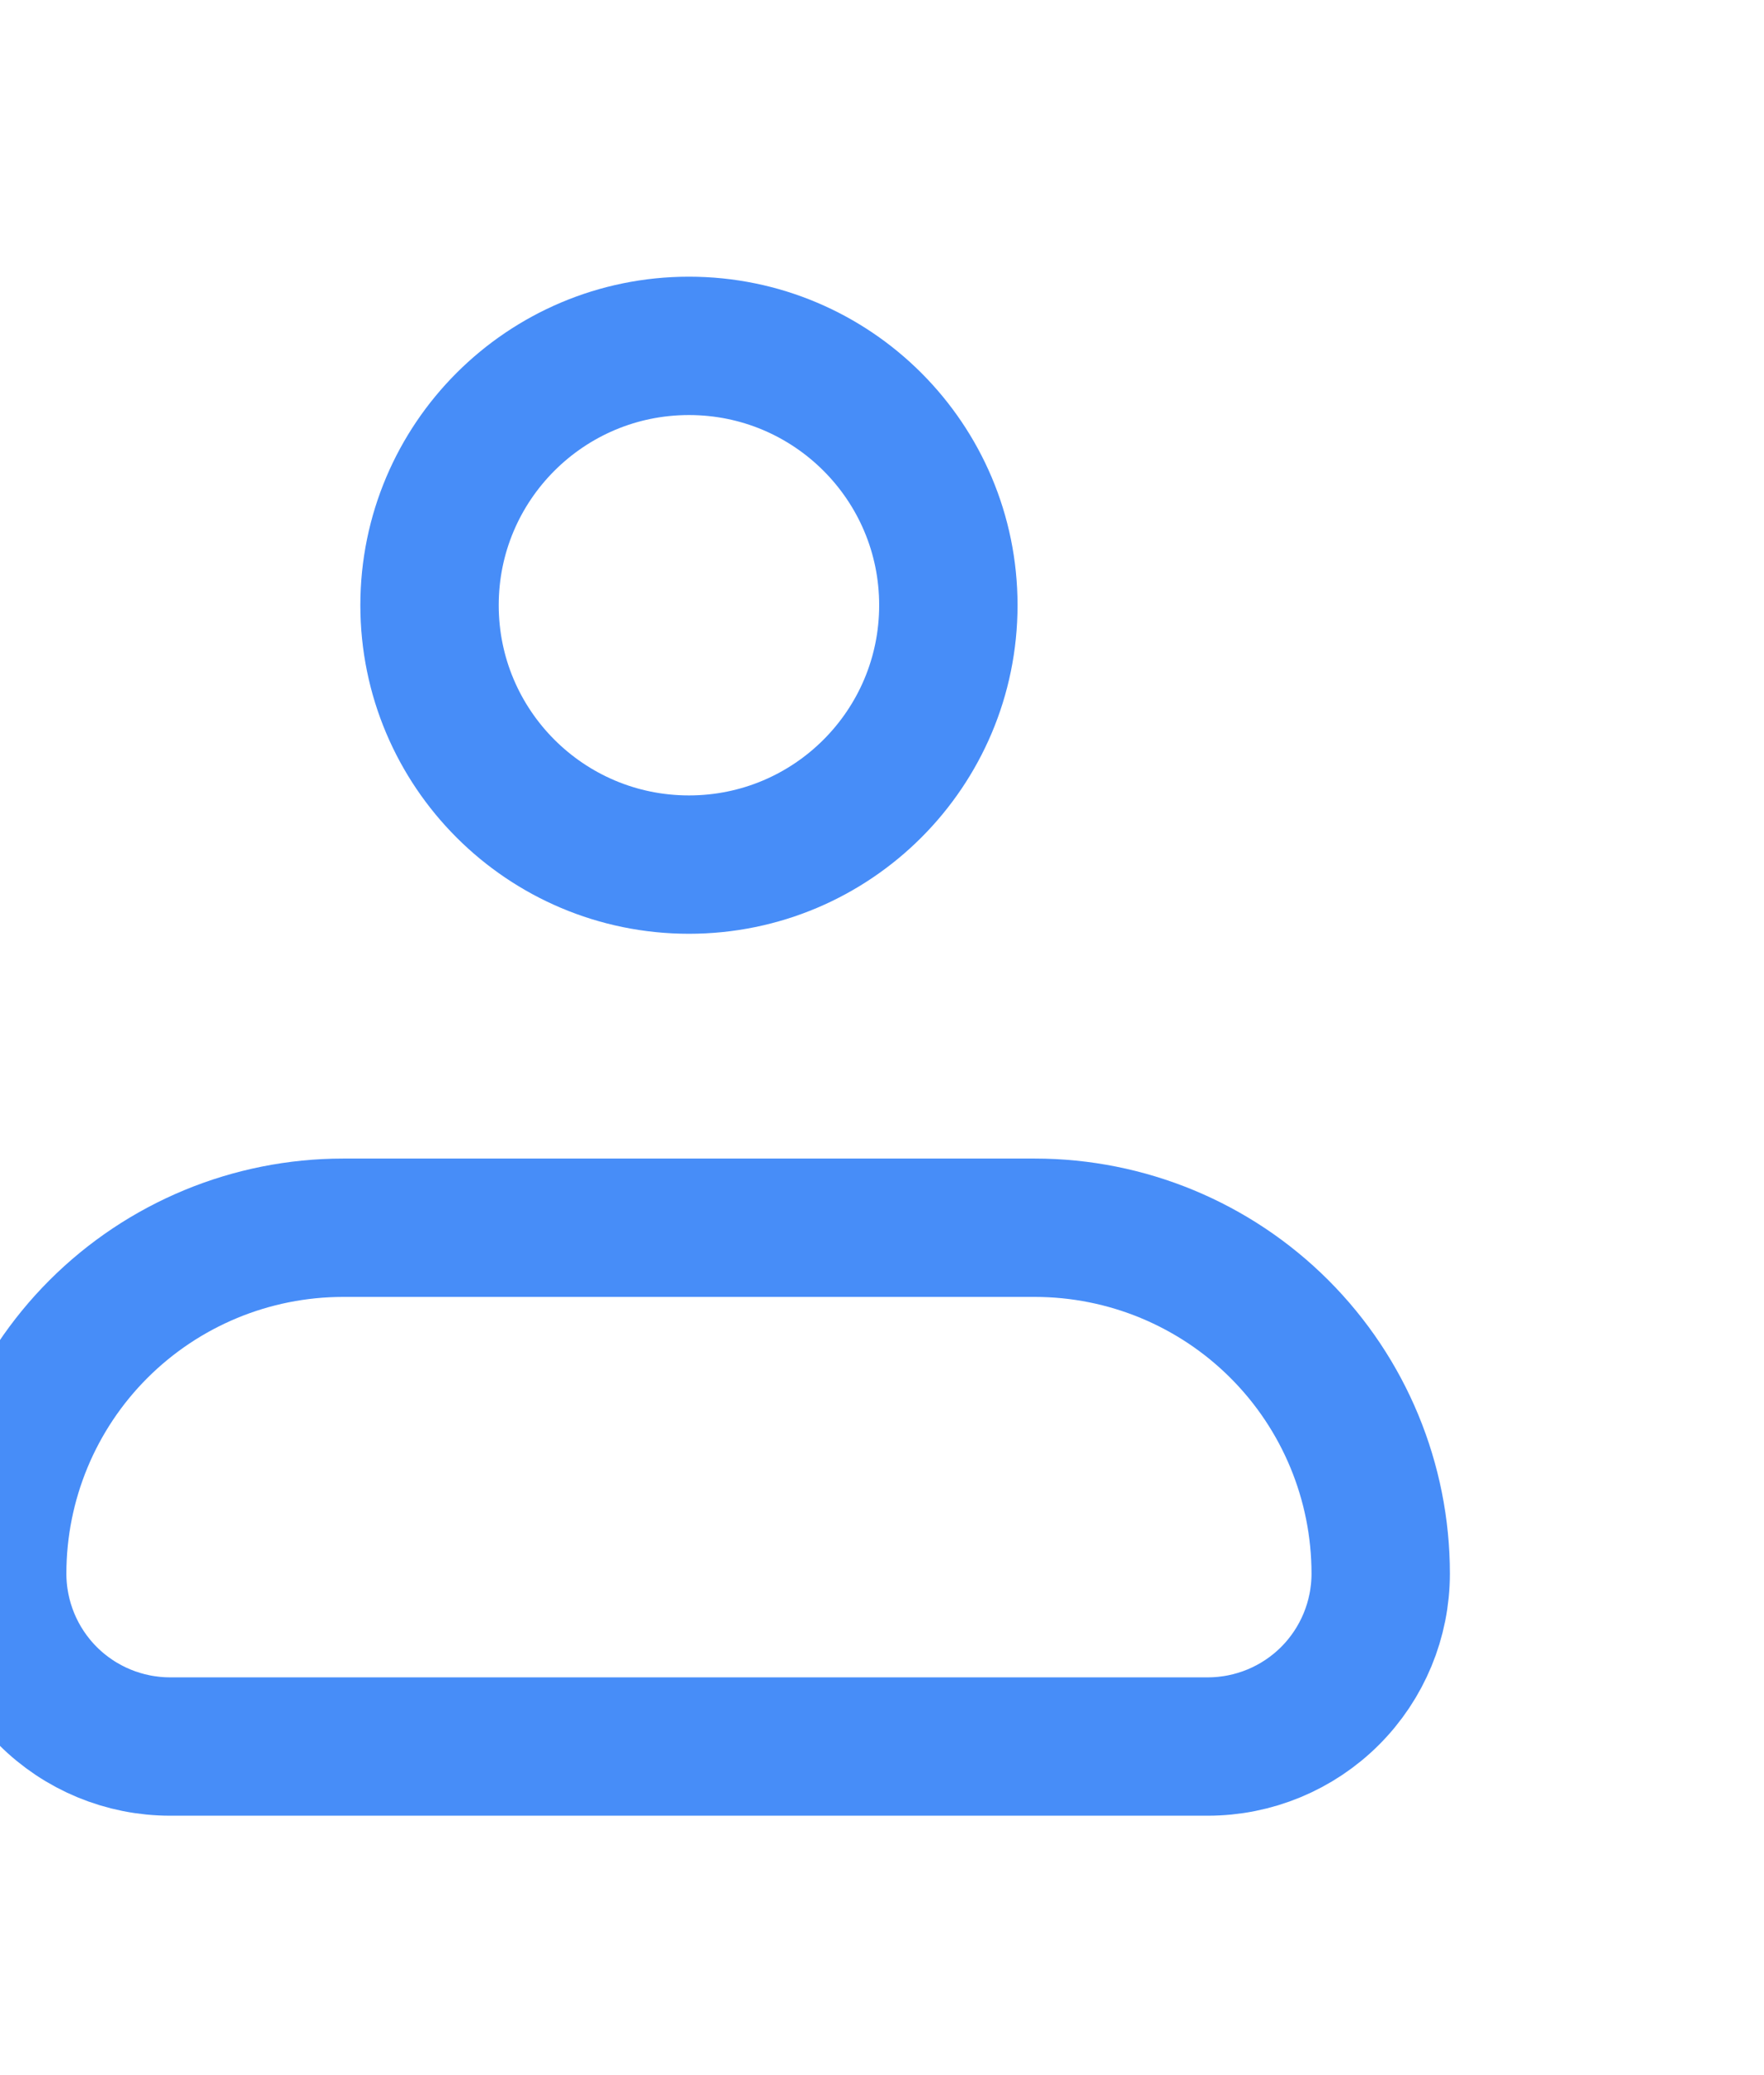 <svg width="34" height="40" viewBox="0 0 34 40" fill="none" xmlns="http://www.w3.org/2000/svg">
<path d="M-0.054 30.333C-0.054 28.565 0.648 26.869 1.898 25.619C3.149 24.369 4.844 23.666 6.612 23.666H19.946C21.714 23.666 23.41 24.369 24.66 25.619C25.91 26.869 26.612 28.565 26.612 30.333C26.612 31.217 26.261 32.065 25.636 32.69C25.011 33.315 24.163 33.666 23.279 33.666H3.279C2.395 33.666 1.547 33.315 0.922 32.69C0.297 32.065 -0.054 31.217 -0.054 30.333Z" stroke="#478DF8" stroke-width="2.667" stroke-linejoin="round"/>
<path d="M13.279 16.666C16.041 16.666 18.279 14.428 18.279 11.666C18.279 8.905 16.041 6.667 13.279 6.667C10.518 6.667 8.279 8.905 8.279 11.666C8.279 14.428 10.518 16.666 13.279 16.666Z" stroke="#478DF8" stroke-width="2.667"/>
</svg>
